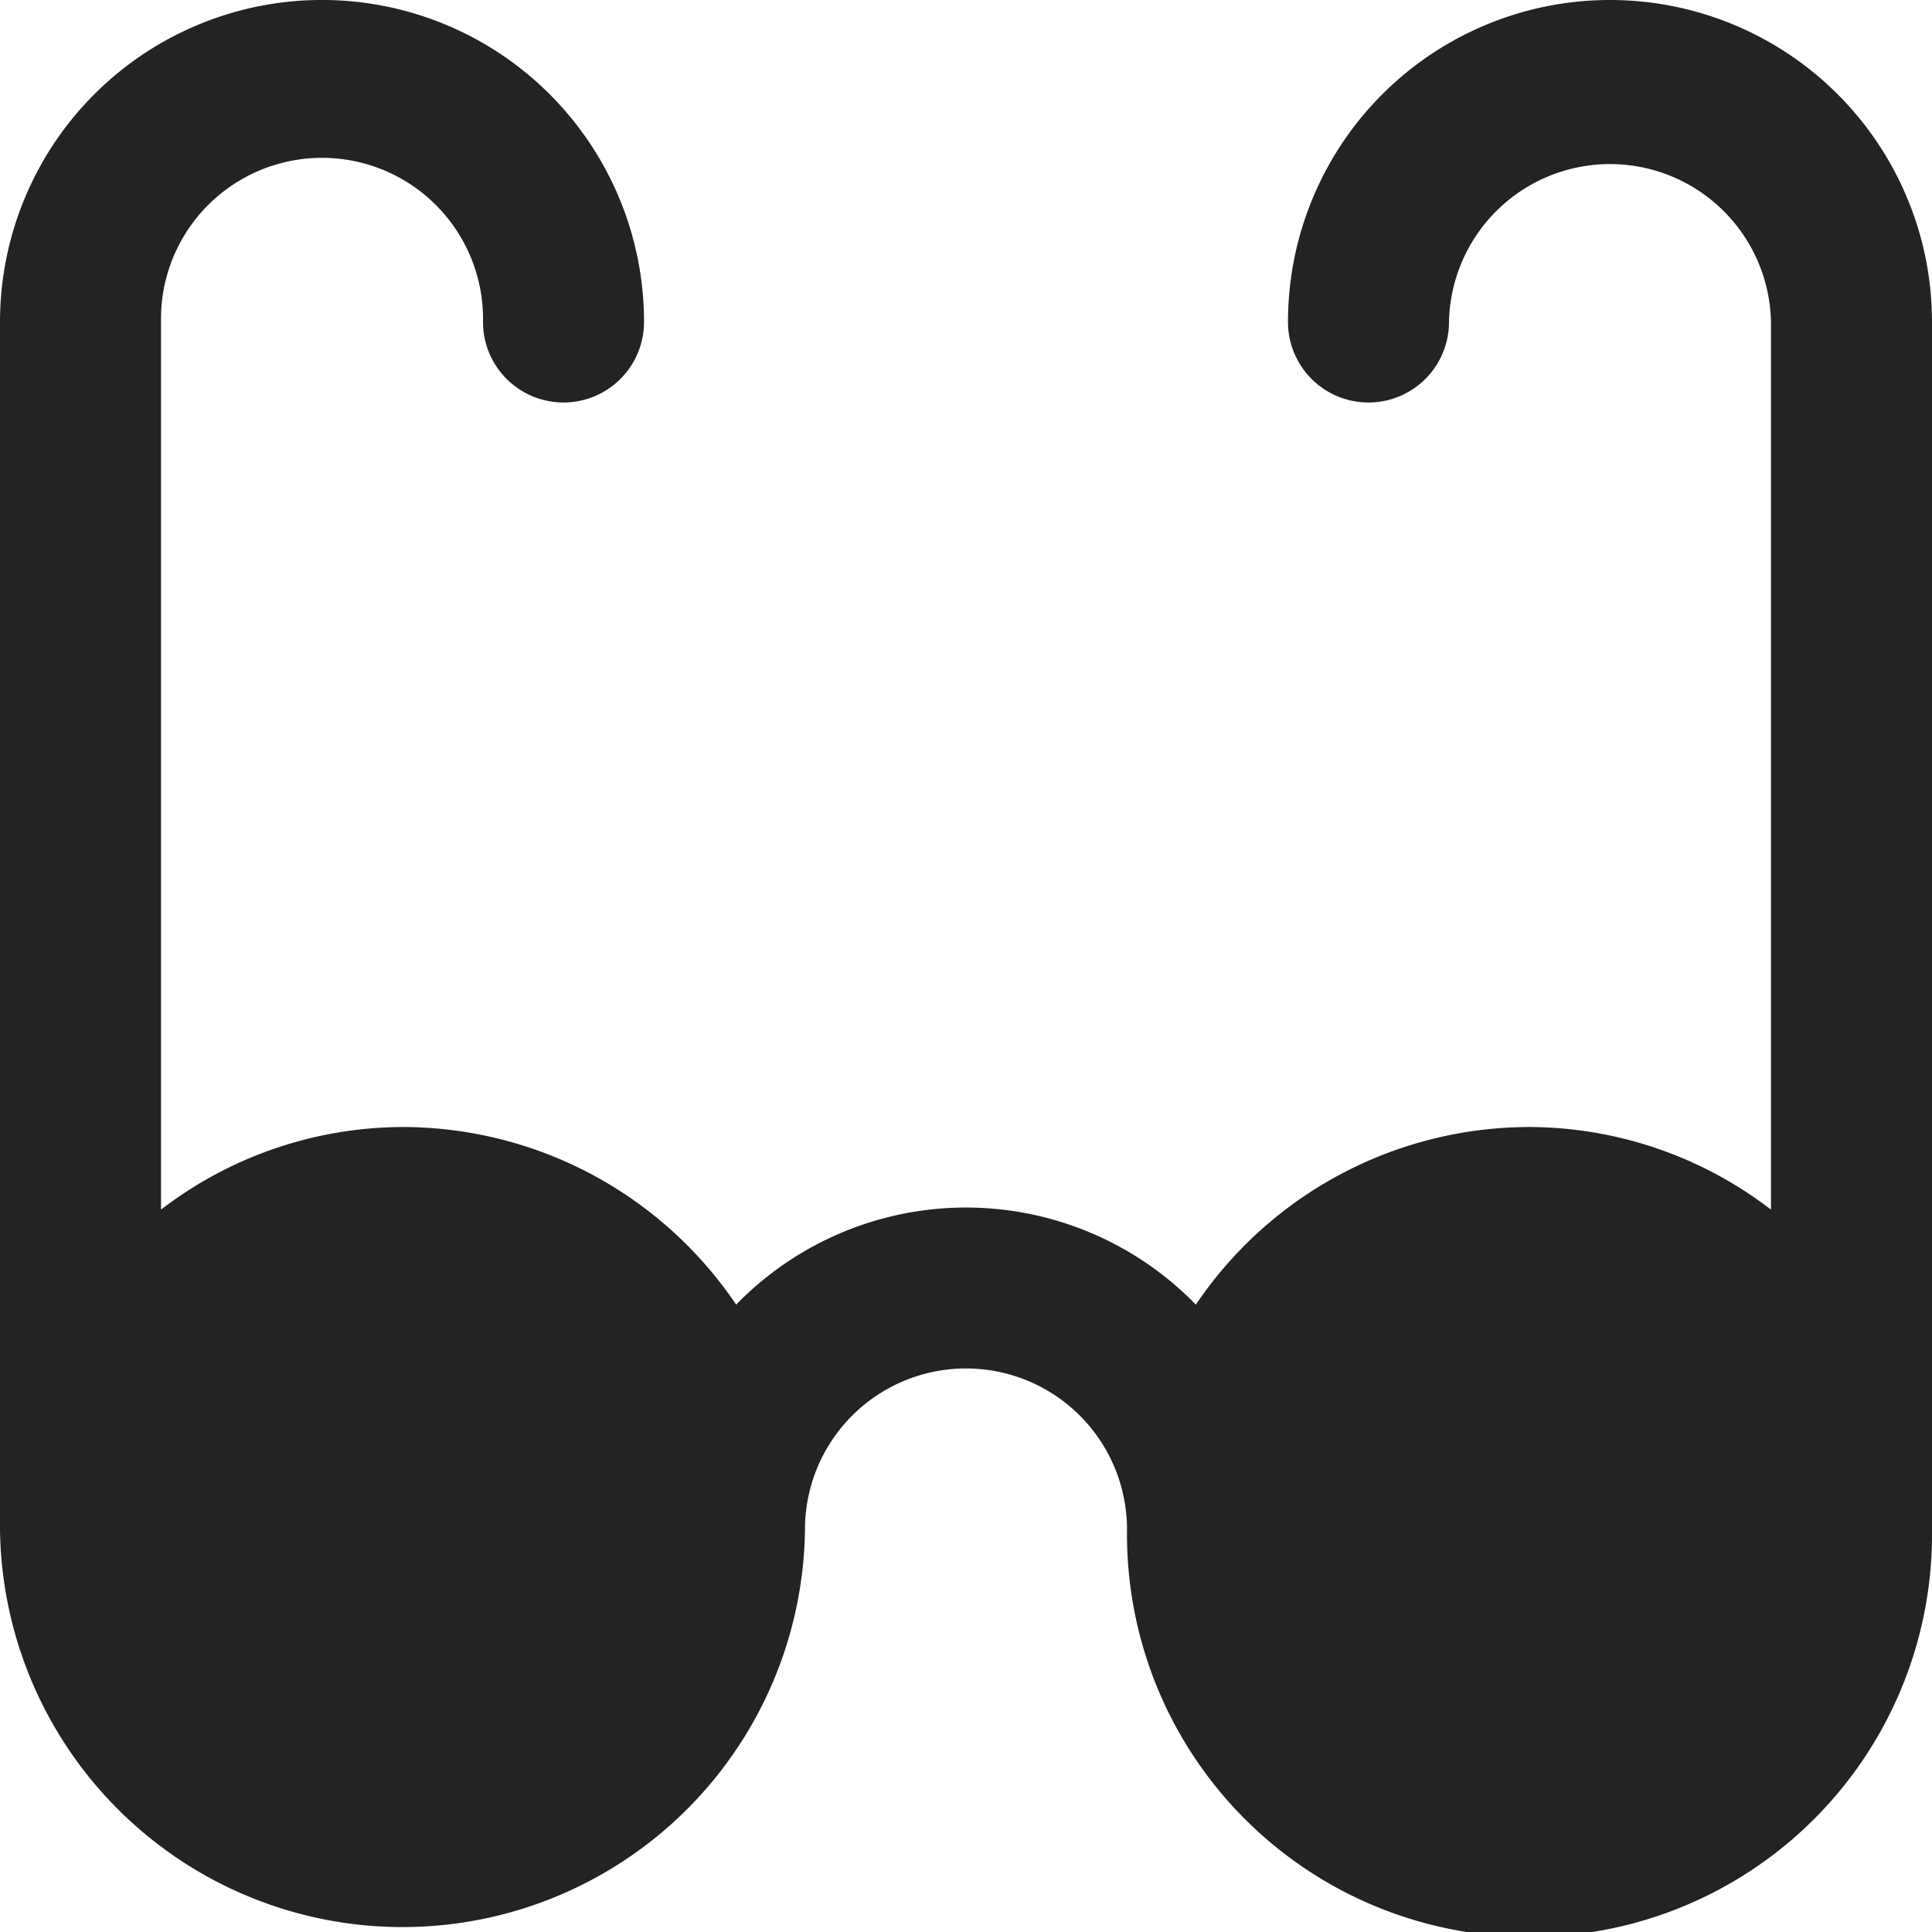 <svg xmlns="http://www.w3.org/2000/svg" width="32" height="32" fill="none" viewBox="0 0 32 32"><g clip-path="url(#a)"><path fill="#232323" d="M26.667 0a5.333 5.333 0 0 0-5.334 5.333 1.333 1.333 0 0 0 2.667 0 2.667 2.667 0 0 1 5.333 0v14.702a6.6 6.6 0 0 0-4-1.368 6.67 6.67 0 0 0-5.526 2.942 5.31 5.31 0 0 0-7.614 0 6.67 6.67 0 0 0-5.526-2.942 6.6 6.6 0 0 0-4 1.368V5.333a2.667 2.667 0 1 1 5.333 0 1.333 1.333 0 0 0 2.667 0A5.333 5.333 0 1 0 0 5.333v20a6.667 6.667 0 0 0 13.333 0 2.667 2.667 0 0 1 5.334 0 6.667 6.667 0 1 0 13.333 0v-20A5.333 5.333 0 0 0 26.667 0"/></g><defs><clipPath id="a"><path fill="#fff" d="M0 0h32v32H0z"/></clipPath></defs></svg>